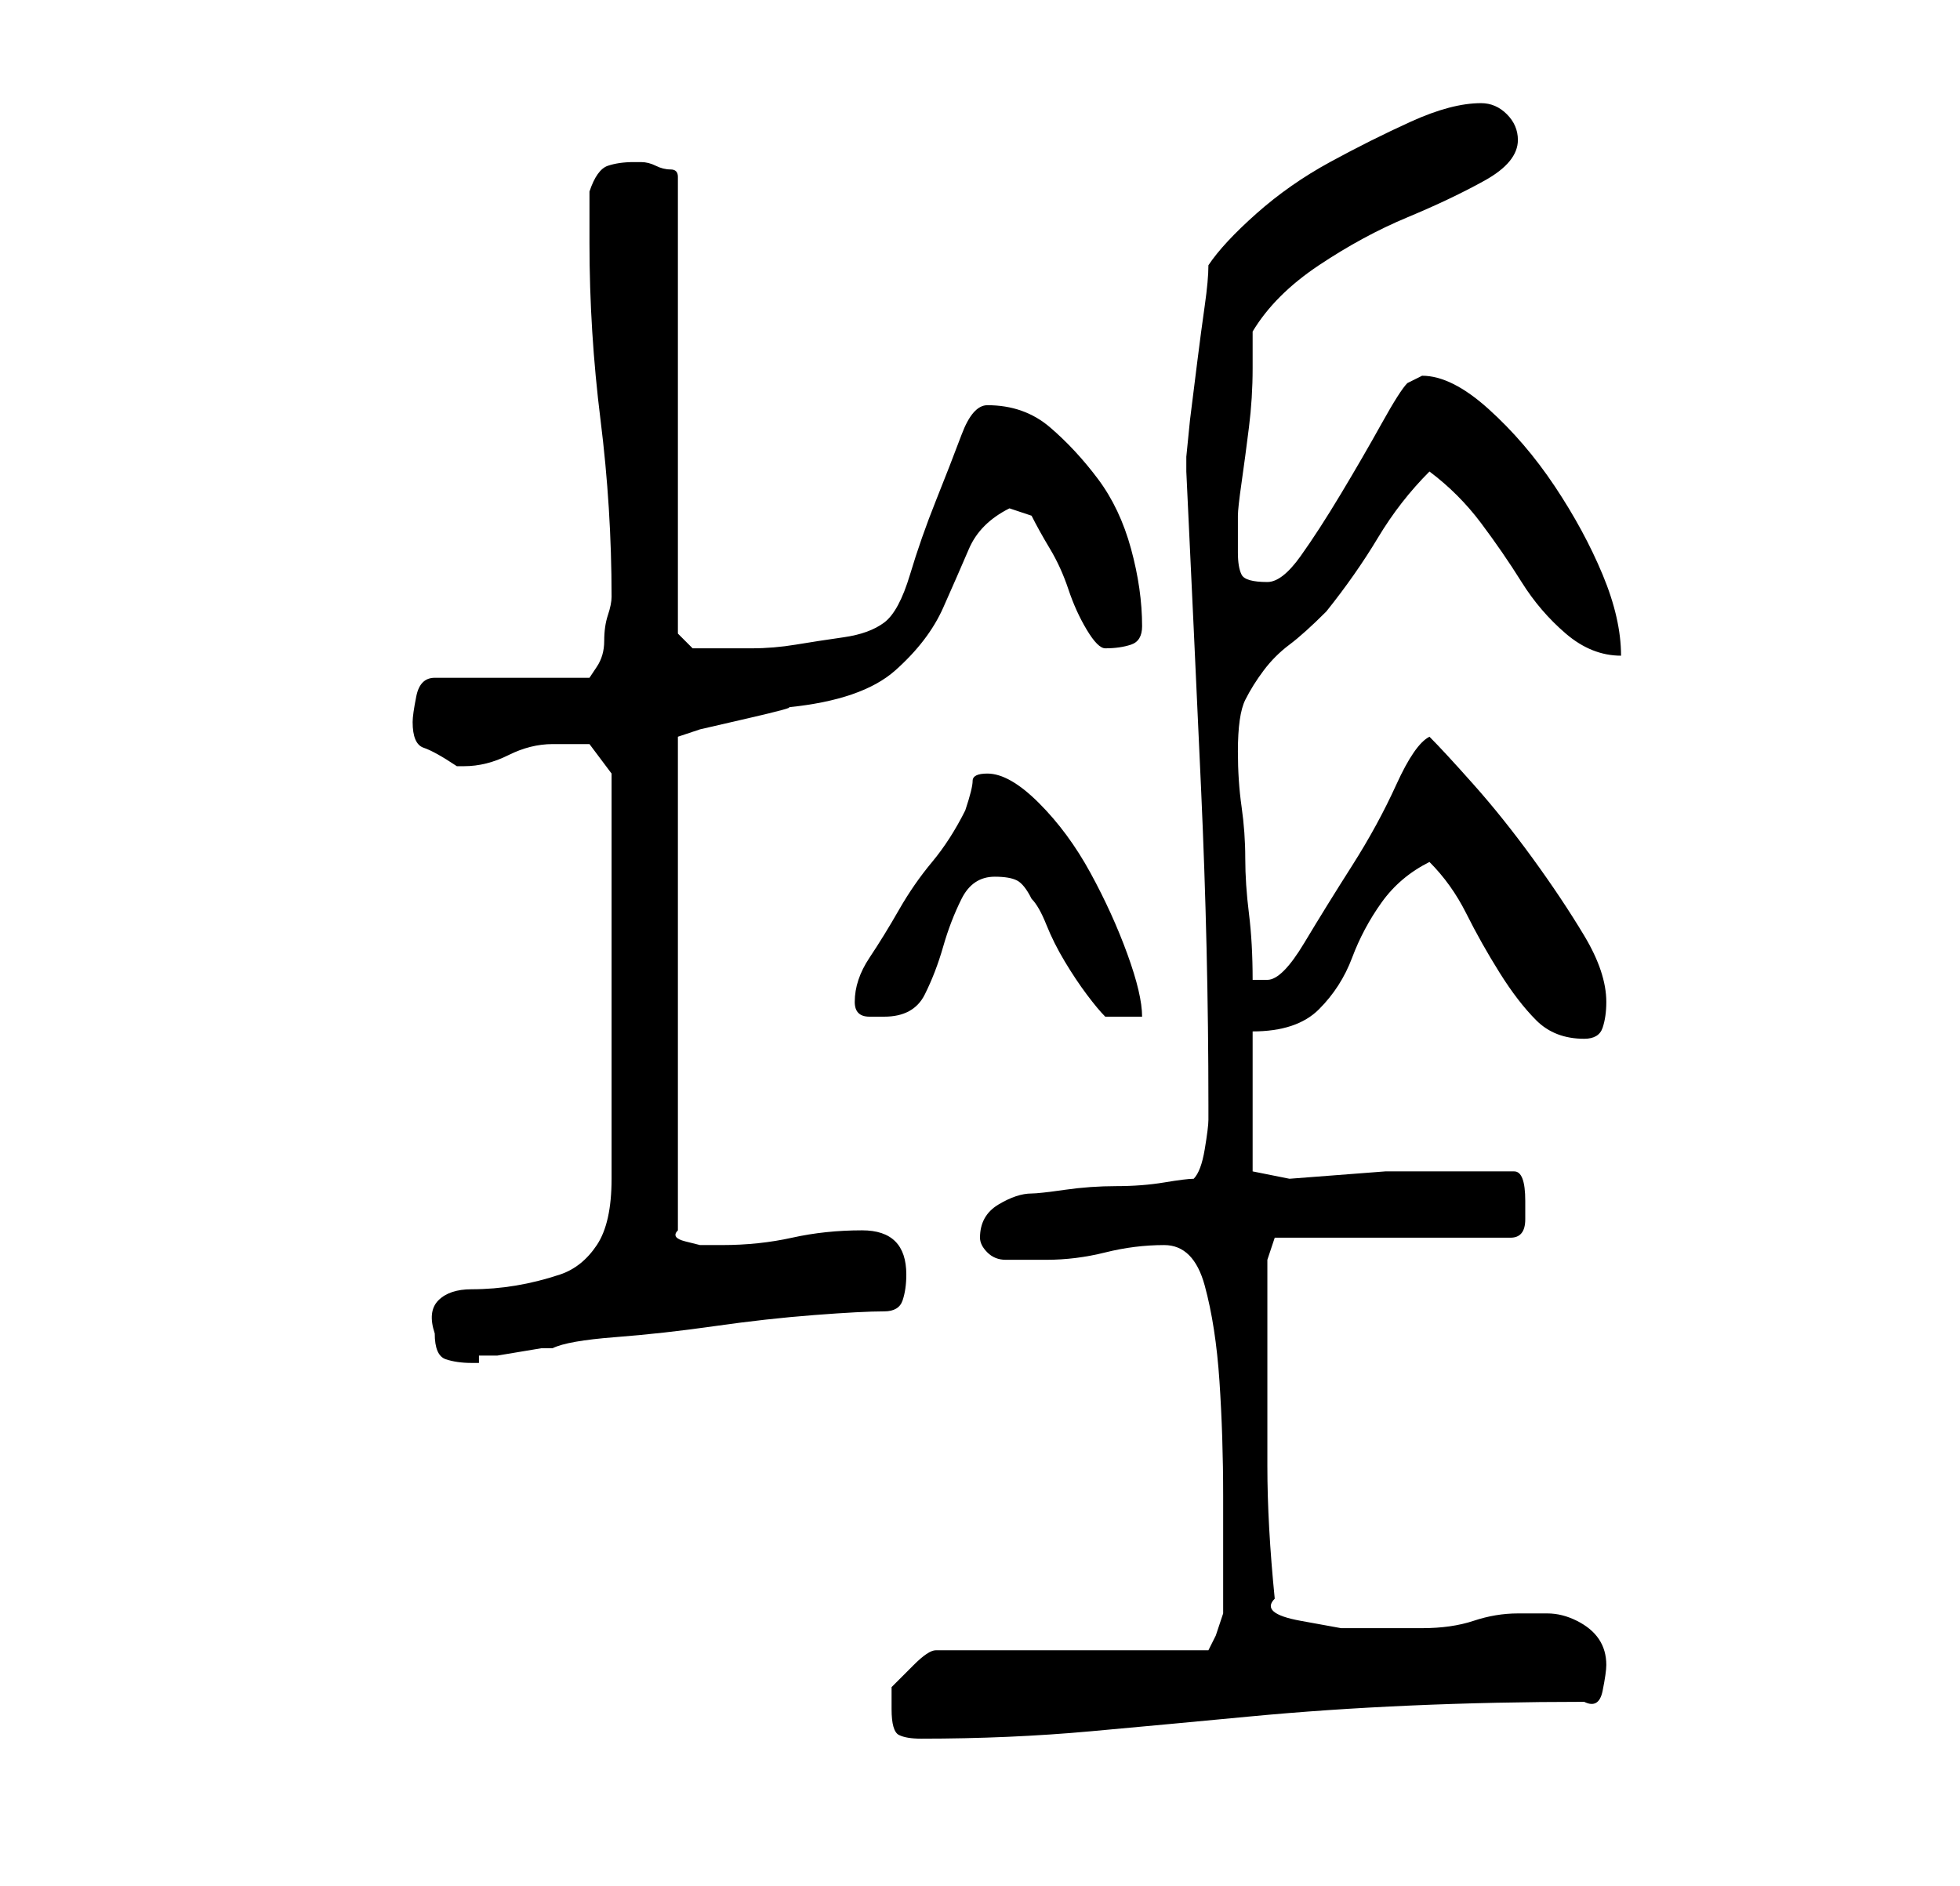 <?xml version="1.0" standalone="no"?>
<!DOCTYPE svg PUBLIC "-//W3C//DTD SVG 1.1//EN" "http://www.w3.org/Graphics/SVG/1.1/DTD/svg11.dtd" >
<svg xmlns="http://www.w3.org/2000/svg" xmlns:xlink="http://www.w3.org/1999/xlink" version="1.1" viewBox="-10 0 266 256">
   <path fill="currentColor"
d="M111 232q0 3 1 3.5t3 0.5q12 0 23 -1t21.5 -2t22 -1.5t23.5 -0.5q2 1 2.5 -1.5t0.5 -3.5q0 -2 -1 -3.5t-3 -2.5t-4 -1h-4q-3 0 -6 1t-7 1h-5h-6t-5.5 -1t-3.5 -3q-1 -10 -1 -18v-17v-11l1 -3h32q2 0 2 -2.5v-2.5q0 -4 -1.5 -4h-4.5h-13t-13 1l-5 -1v-19q6 0 9 -3t4.5 -7
t4 -7.5t6.5 -5.5q3 3 5 7t4.5 8t5 6.5t6.5 2.5q2 0 2.5 -1.5t0.5 -3.5q0 -4 -3 -9t-7 -10.5t-8 -10t-6 -6.5q-2 1 -4.5 6.5t-6 11t-6.5 10.5t-5 5h-2q0 -5 -0.5 -9t-0.5 -7.5t-0.5 -7t-0.5 -7.5q0 -5 1 -7t2.5 -4t3.5 -3.5t5 -4.5q4 -5 7 -10t7 -9q4 3 7 7t5.5 8t6 7t7.5 3
q0 -5 -2.5 -11t-6.5 -12t-9 -10.5t-9 -4.5l-1 0.5l-1 0.5q-1 1 -3.5 5.5t-5.5 9.5t-5.5 8.5t-4.5 3.5q-3 0 -3.5 -1t-0.5 -3v-5q0 -1 0.5 -4.5t1 -7.5t0.5 -8v-5q3 -5 9 -9t12 -6.5t10.5 -5t4.5 -5.5q0 -2 -1.5 -3.5t-3.5 -1.5q-4 0 -9.5 2.5t-11 5.5t-10 7t-6.5 7
q0 2 -0.5 5.5t-1 7.5l-1 8t-0.5 5v1v1q1 21 2 43t1 43v2q0 1 -0.5 4t-1.5 4q-1 0 -4 0.5t-6.5 0.5t-7 0.5t-4.5 0.5q-2 0 -4.5 1.5t-2.5 4.5q0 1 1 2t2.5 1h3.5h2q4 0 8 -1t8 -1t5.5 5.5t2 13t0.5 15.5v11v5t-1 3l-1 2h-37q-1 0 -3 2l-3 3v1v2zM49 181q0 3 1.5 3.5t3.5 0.5
h1v-1h2.5t3 -0.5t3 -0.5h1.5q2 -1 8.5 -1.5t13.5 -1.5t13.5 -1.5t9.5 -0.5q2 0 2.5 -1.5t0.5 -3.5q0 -3 -1.5 -4.5t-4.5 -1.5q-5 0 -9.5 1t-9.5 1h-1h-2t-2 -0.5t-1 -1.5v-67l3 -1t6.5 -1.5t5.5 -1.5q10 -1 14.5 -5t6.5 -8.5t3.5 -8t5.5 -5.5l1.5 0.5l1.5 0.5q1 2 2.5 4.5
t2.5 5.5t2.5 5.5t2.5 2.5q2 0 3.5 -0.5t1.5 -2.5q0 -5 -1.5 -10.5t-4.5 -9.5t-6.5 -7t-8.5 -3q-2 0 -3.5 4t-3.5 9t-3.5 10t-3.5 6.5t-5.5 2t-6.5 1t-6 0.5h-6h-2t-2 -2v-62q0 -1 -1 -1t-2 -0.5t-2 -0.5h-1q-2 0 -3.5 0.5t-2.5 3.5v7q0 12 1.5 24t1.5 24q0 1 -0.5 2.5
t-0.5 3.5t-1 3.5l-1 1.5h-21q-2 0 -2.5 2.5t-0.5 3.5q0 3 1.5 3.5t4.5 2.5h1q3 0 6 -1.5t6 -1.5h5l3 4v55q0 6 -2 9t-5 4t-6 1.5t-6 0.5t-4.5 1.5t-0.5 4.5zM106 136q0 2 2 2h2q4 0 5.5 -3t2.5 -6.5t2.5 -6.5t4.5 -3q2 0 3 0.5t2 2.5q1 1 2 3.5t2.5 5t3 4.5t2.5 3h5
q0 -3 -2 -8.5t-5 -11t-7 -9.5t-7 -4q-2 0 -2 1t-1 4q-2 4 -4.5 7t-4.5 6.5t-4 6.5t-2 6z" />
</svg>
